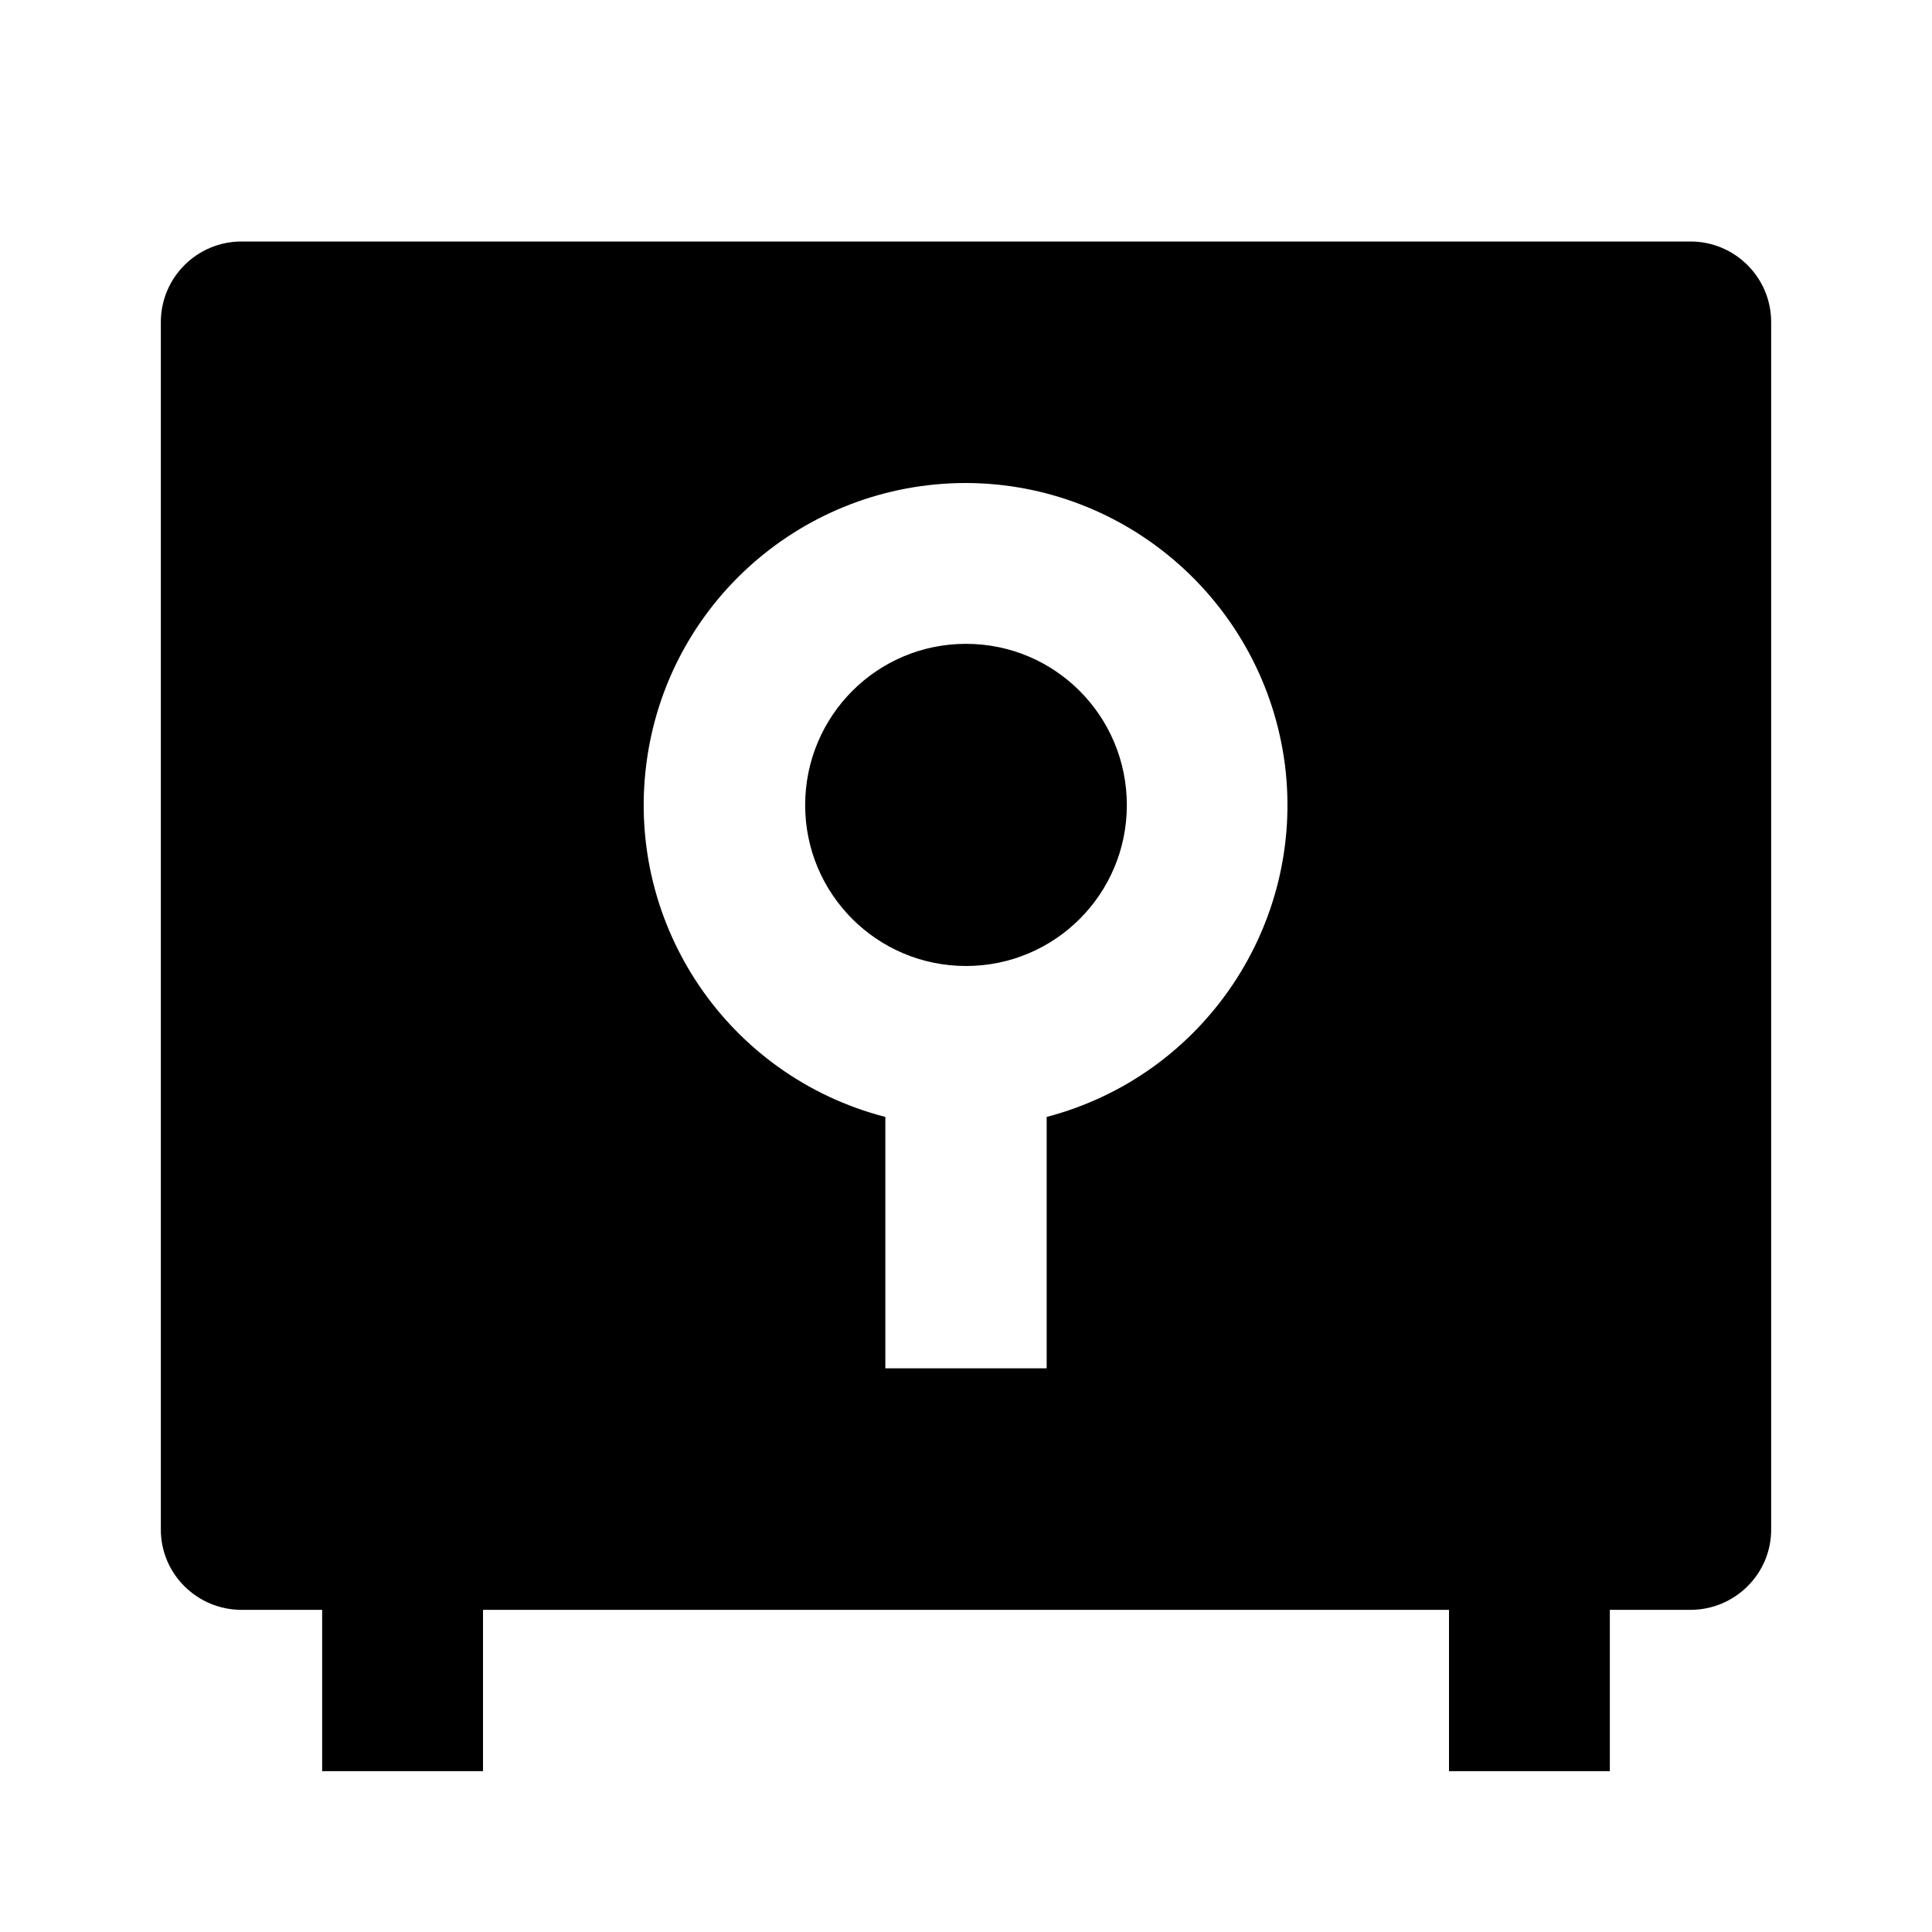 <?xml version="1.0" encoding="UTF-8"?>
<svg xmlns="http://www.w3.org/2000/svg" xmlns:xlink="http://www.w3.org/1999/xlink" width="16" height="16" viewBox="0 0 16 16" version="1.1">
<g id="surface1">
<path style=" stroke:none;fill-rule:nonzero;fill:rgb(0%,0%,0%);fill-opacity:1;" d="M 12 13.332 L 4 13.332 L 4 14.668 L 2.668 14.668 L 2.668 13.332 L 2 13.332 C 1.633 13.332 1.332 13.035 1.332 12.668 L 1.332 2.668 C 1.332 2.297 1.633 2 2 2 L 14 2 C 14.367 2 14.668 2.297 14.668 2.668 L 14.668 12.668 C 14.668 13.035 14.367 13.332 14 13.332 L 13.332 13.332 L 13.332 14.668 L 12 14.668 Z M 7.332 9.25 L 7.332 11.332 L 8.668 11.332 L 8.668 9.25 C 9.965 8.91 10.809 7.66 10.641 6.332 C 10.469 5.004 9.34 4.004 8 4 C 6.656 4 5.52 4.996 5.352 6.332 C 5.184 7.664 6.031 8.914 7.332 9.25 Z M 8 8 C 7.262 8 6.668 7.402 6.668 6.668 C 6.668 5.93 7.262 5.332 8 5.332 C 8.738 5.332 9.332 5.93 9.332 6.668 C 9.332 7.402 8.738 8 8 8 Z M 8 8 "/>
</g>
</svg>
